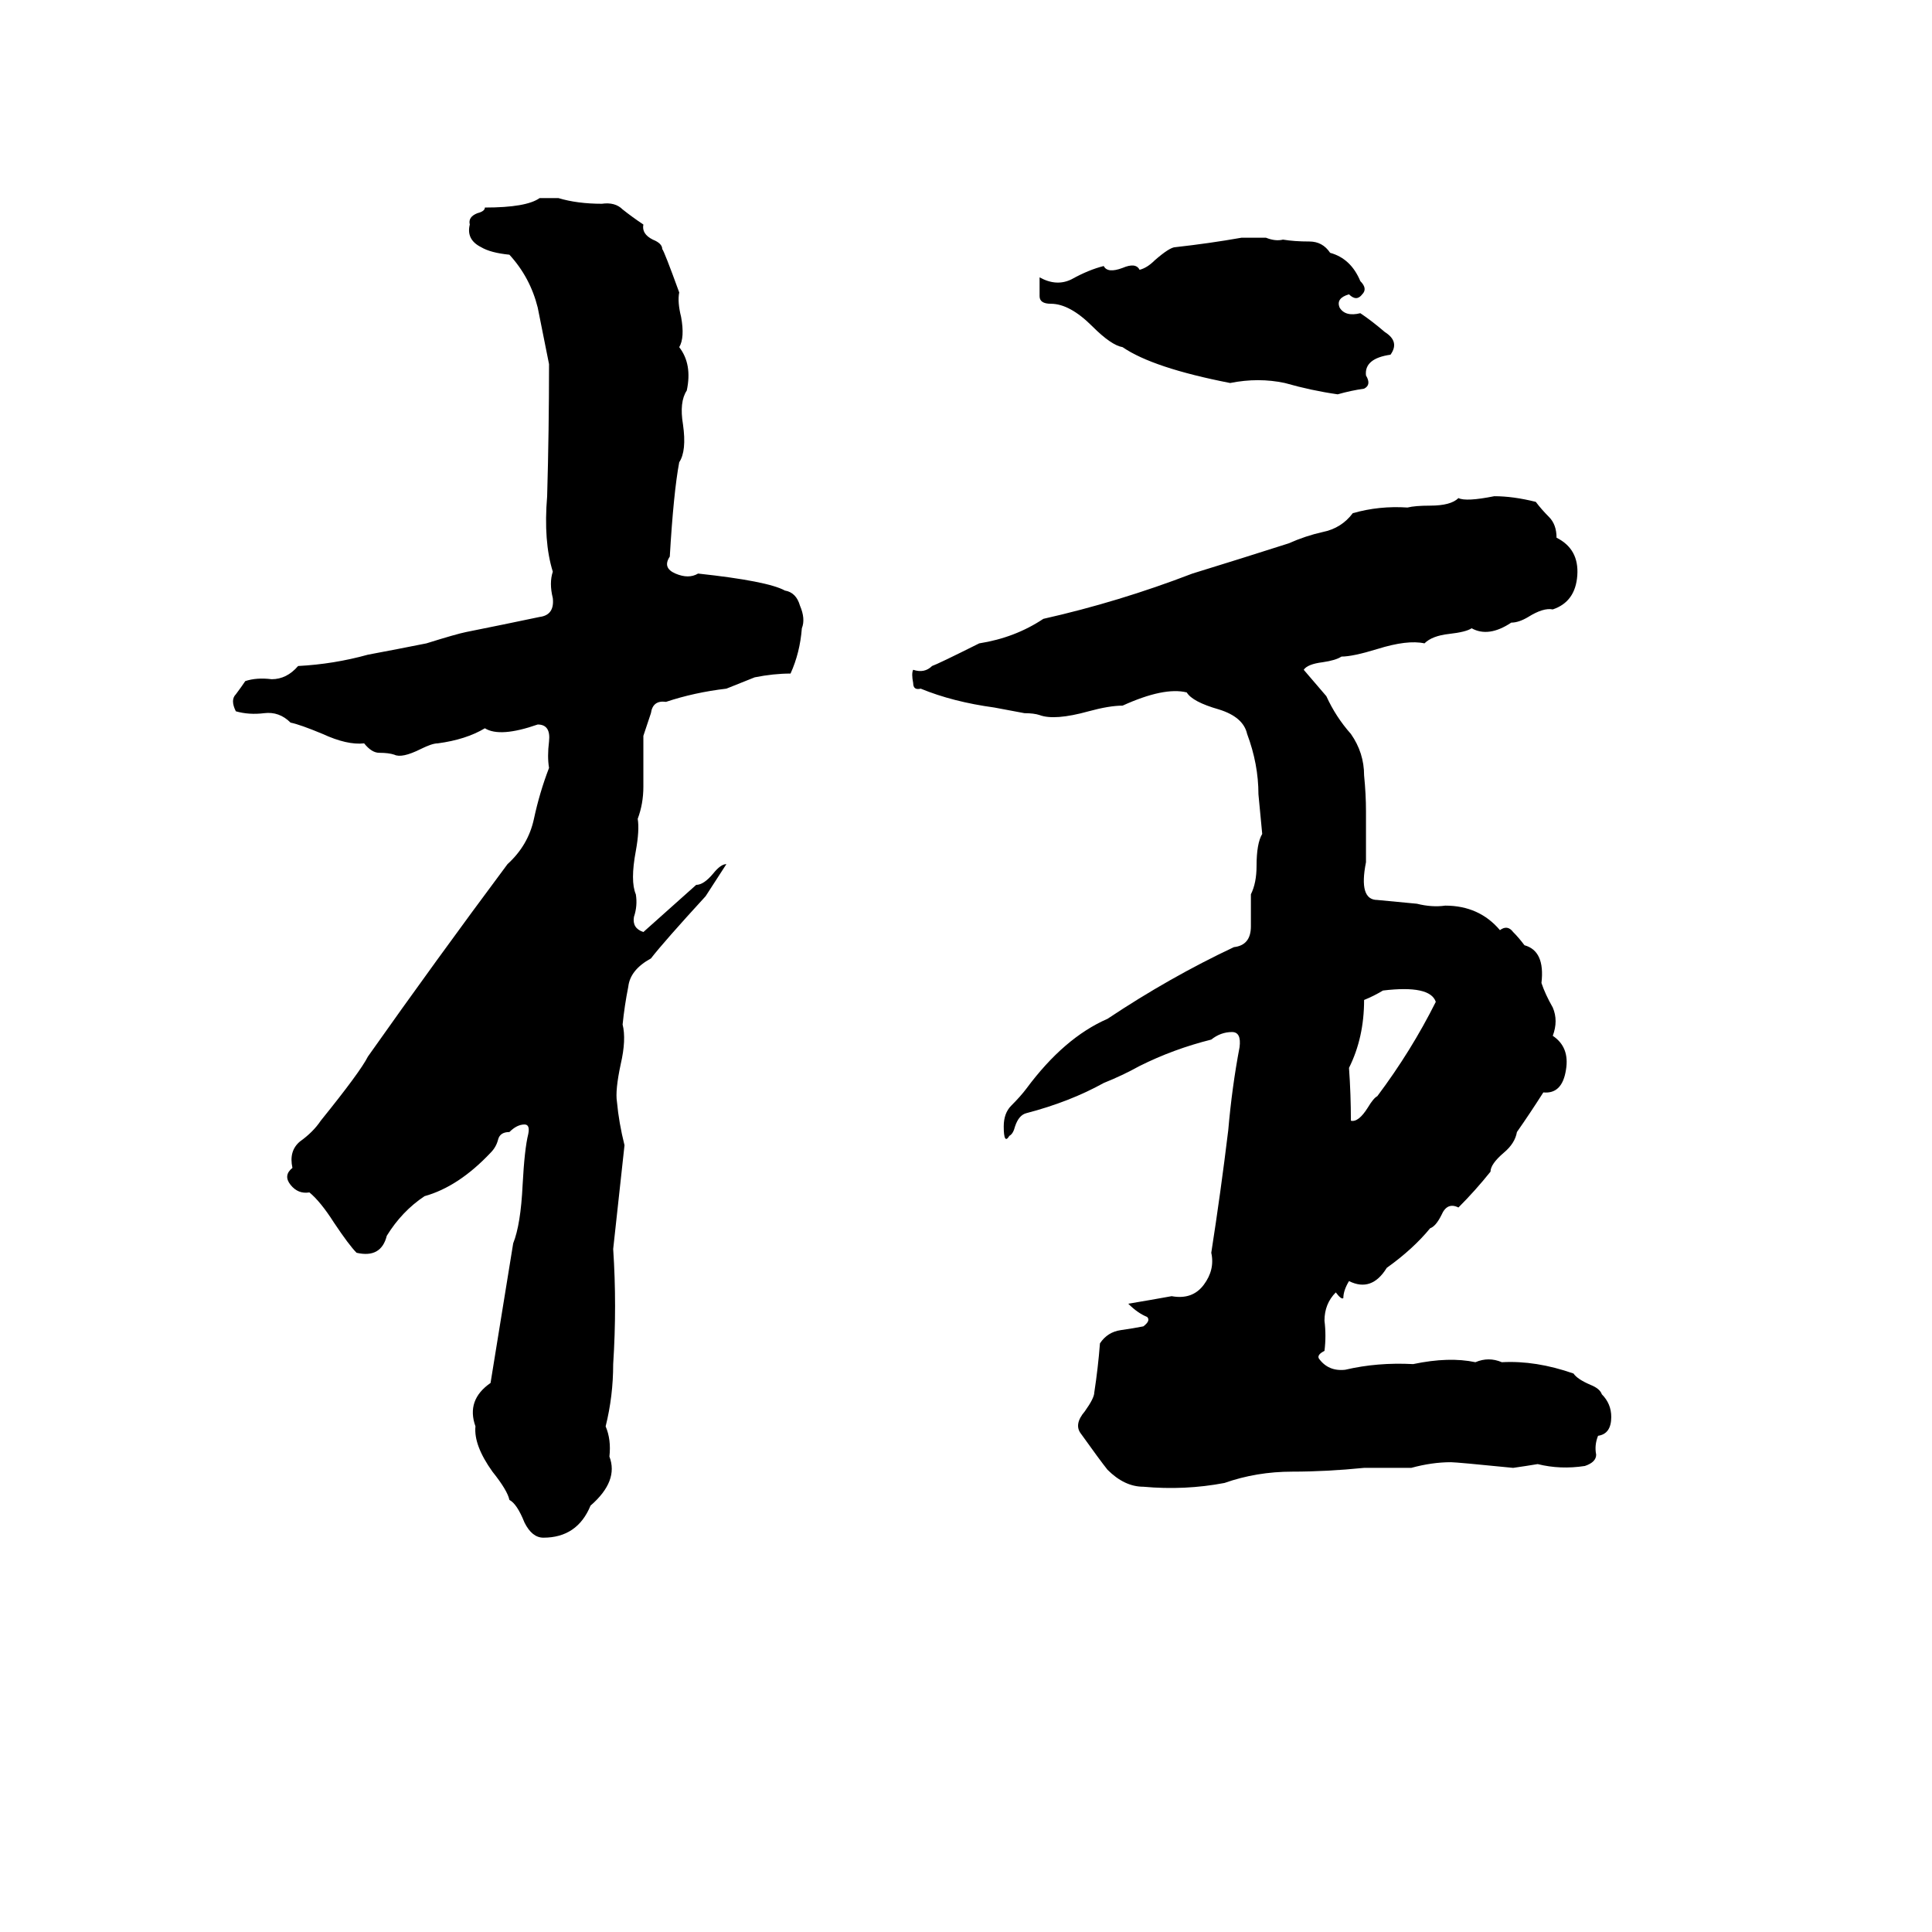 <svg xmlns="http://www.w3.org/2000/svg" viewBox="0 -800 1024 1024">
	<path fill="#000000" d="M286 -695H296Q306 -692 319 -692Q326 -693 330 -689Q335 -685 341 -681Q340 -676 346 -673Q351 -671 351 -668Q352 -667 360 -645Q359 -640 361 -632Q363 -621 360 -616Q367 -607 364 -593Q360 -587 362 -575Q364 -561 360 -555Q357 -539 355 -505Q351 -499 358 -496Q365 -493 370 -496Q407 -492 416 -487Q422 -486 424 -479Q427 -472 425 -467Q424 -454 419 -443Q410 -443 400 -441L385 -435Q368 -433 353 -428Q346 -429 345 -422Q343 -416 341 -410Q341 -396 341 -383Q341 -374 338 -366Q339 -360 337 -349Q334 -333 337 -326Q338 -320 336 -314Q335 -308 341 -306L369 -331Q373 -331 378 -337Q382 -342 385 -342L374 -325Q352 -301 345 -292Q334 -286 333 -277Q331 -267 330 -257Q332 -249 329 -236Q326 -222 327 -216Q328 -205 331 -193Q328 -165 325 -138Q327 -108 325 -77Q325 -60 321 -44Q324 -37 323 -28Q328 -15 313 -2Q306 15 288 15Q282 15 278 7Q274 -3 270 -5Q269 -10 261 -20Q251 -34 252 -44Q247 -58 260 -67Q266 -104 272 -141Q276 -151 277 -172Q278 -191 280 -199Q281 -204 278 -204Q274 -204 270 -200Q265 -200 264 -196Q263 -192 260 -189Q243 -171 225 -166Q213 -158 205 -145Q202 -133 189 -136Q185 -140 177 -152Q170 -163 164 -168Q158 -167 154 -172Q150 -177 155 -181Q153 -190 159 -195Q166 -200 170 -206Q191 -232 195 -240Q231 -291 269 -342Q280 -352 283 -366Q286 -380 291 -393Q290 -399 291 -407Q292 -416 285 -416Q265 -409 257 -414Q247 -408 232 -406Q229 -406 223 -403Q213 -398 209 -400Q206 -401 201 -401Q197 -401 193 -406Q184 -405 171 -411Q159 -416 154 -417Q148 -423 140 -422Q132 -421 125 -423Q122 -429 125 -432Q128 -436 130 -439Q136 -441 144 -440Q152 -440 158 -447Q177 -448 195 -453Q211 -456 226 -459Q242 -464 247 -465Q267 -469 286 -473Q294 -474 293 -483Q291 -491 293 -497Q288 -513 290 -537Q291 -572 291 -607Q288 -622 285 -637Q281 -653 270 -665Q260 -666 255 -669Q247 -673 249 -681Q248 -685 253 -687Q257 -688 257 -690Q279 -690 286 -695ZM658 -674Q665 -674 671 -674Q676 -672 680 -673Q686 -672 694 -672Q701 -672 705 -666Q716 -663 721 -651Q725 -647 722 -644Q719 -640 715 -644Q708 -642 710 -637Q713 -632 721 -634Q727 -630 734 -624Q742 -619 737 -612Q723 -610 724 -601Q727 -596 723 -594Q716 -593 709 -591Q695 -593 681 -597Q667 -600 652 -597Q611 -605 595 -616Q589 -617 579 -627Q567 -639 557 -639Q551 -639 551 -643Q551 -648 551 -653Q560 -648 568 -652Q577 -657 585 -659Q587 -655 595 -658Q602 -661 604 -657Q608 -658 612 -662Q620 -669 623 -669Q641 -671 658 -674ZM792 -537Q802 -537 814 -534Q817 -530 821 -526Q825 -522 825 -515Q837 -509 836 -495Q835 -481 823 -477Q818 -478 810 -473Q805 -470 801 -470Q789 -462 780 -467Q777 -465 768 -464Q759 -463 755 -459Q746 -461 730 -456Q717 -452 711 -452Q708 -450 701 -449Q693 -448 691 -445Q697 -438 703 -431Q708 -420 716 -411Q723 -401 723 -389Q724 -379 724 -370Q724 -356 724 -343Q720 -323 730 -323Q741 -322 751 -321Q759 -319 766 -320Q784 -320 795 -307Q799 -310 802 -306Q805 -303 808 -299Q819 -296 817 -279Q819 -273 823 -266Q826 -259 823 -251Q832 -245 830 -233Q828 -220 818 -221Q811 -210 804 -200Q803 -194 797 -189Q790 -183 790 -179Q782 -169 773 -160Q767 -163 764 -156Q761 -150 758 -149Q749 -138 735 -128Q727 -115 715 -121Q712 -116 712 -112Q711 -111 708 -115Q702 -109 702 -100Q703 -92 702 -84Q698 -82 699 -80Q704 -73 713 -74Q730 -78 749 -77Q768 -81 782 -78Q789 -81 796 -78Q814 -79 834 -72Q836 -69 843 -66Q848 -64 849 -61Q854 -56 854 -49Q854 -40 847 -39Q845 -34 846 -29Q846 -25 840 -23Q827 -21 815 -24Q809 -23 802 -22Q772 -25 769 -25Q759 -25 748 -22Q736 -22 723 -22Q703 -20 685 -20Q666 -20 649 -14Q628 -10 606 -12Q596 -12 587 -21Q583 -26 573 -40Q569 -45 575 -52Q580 -59 580 -62Q582 -75 583 -88Q587 -94 594 -95Q601 -96 606 -97Q610 -100 608 -102Q603 -104 598 -109Q610 -111 621 -113Q632 -111 638 -119Q644 -127 642 -136Q647 -168 651 -201Q653 -224 657 -245Q658 -253 653 -253Q647 -253 642 -249Q622 -244 604 -235Q595 -230 585 -226Q567 -216 544 -210Q540 -209 538 -203Q537 -199 535 -198Q532 -193 532 -203Q532 -210 536 -214Q541 -219 544 -223Q564 -250 587 -260Q620 -282 654 -298Q663 -299 663 -309Q663 -317 663 -326Q666 -332 666 -341Q666 -353 669 -358Q668 -368 667 -379Q667 -395 661 -411Q659 -420 646 -424Q632 -428 629 -433Q617 -436 595 -426Q588 -426 577 -423Q559 -418 551 -421Q548 -422 543 -422L527 -425Q505 -428 488 -435Q484 -434 484 -438Q483 -443 484 -445Q490 -443 494 -447Q497 -448 519 -459Q538 -462 553 -472Q593 -481 632 -496Q658 -504 683 -512Q692 -516 701 -518Q711 -520 717 -528Q731 -532 746 -531Q750 -532 758 -532Q769 -532 773 -536Q777 -534 792 -537ZM733 -275Q728 -272 723 -270Q723 -250 715 -234Q716 -220 716 -206Q720 -205 725 -213Q728 -218 730 -219Q748 -243 761 -269Q758 -278 733 -275Z"/>
</svg>